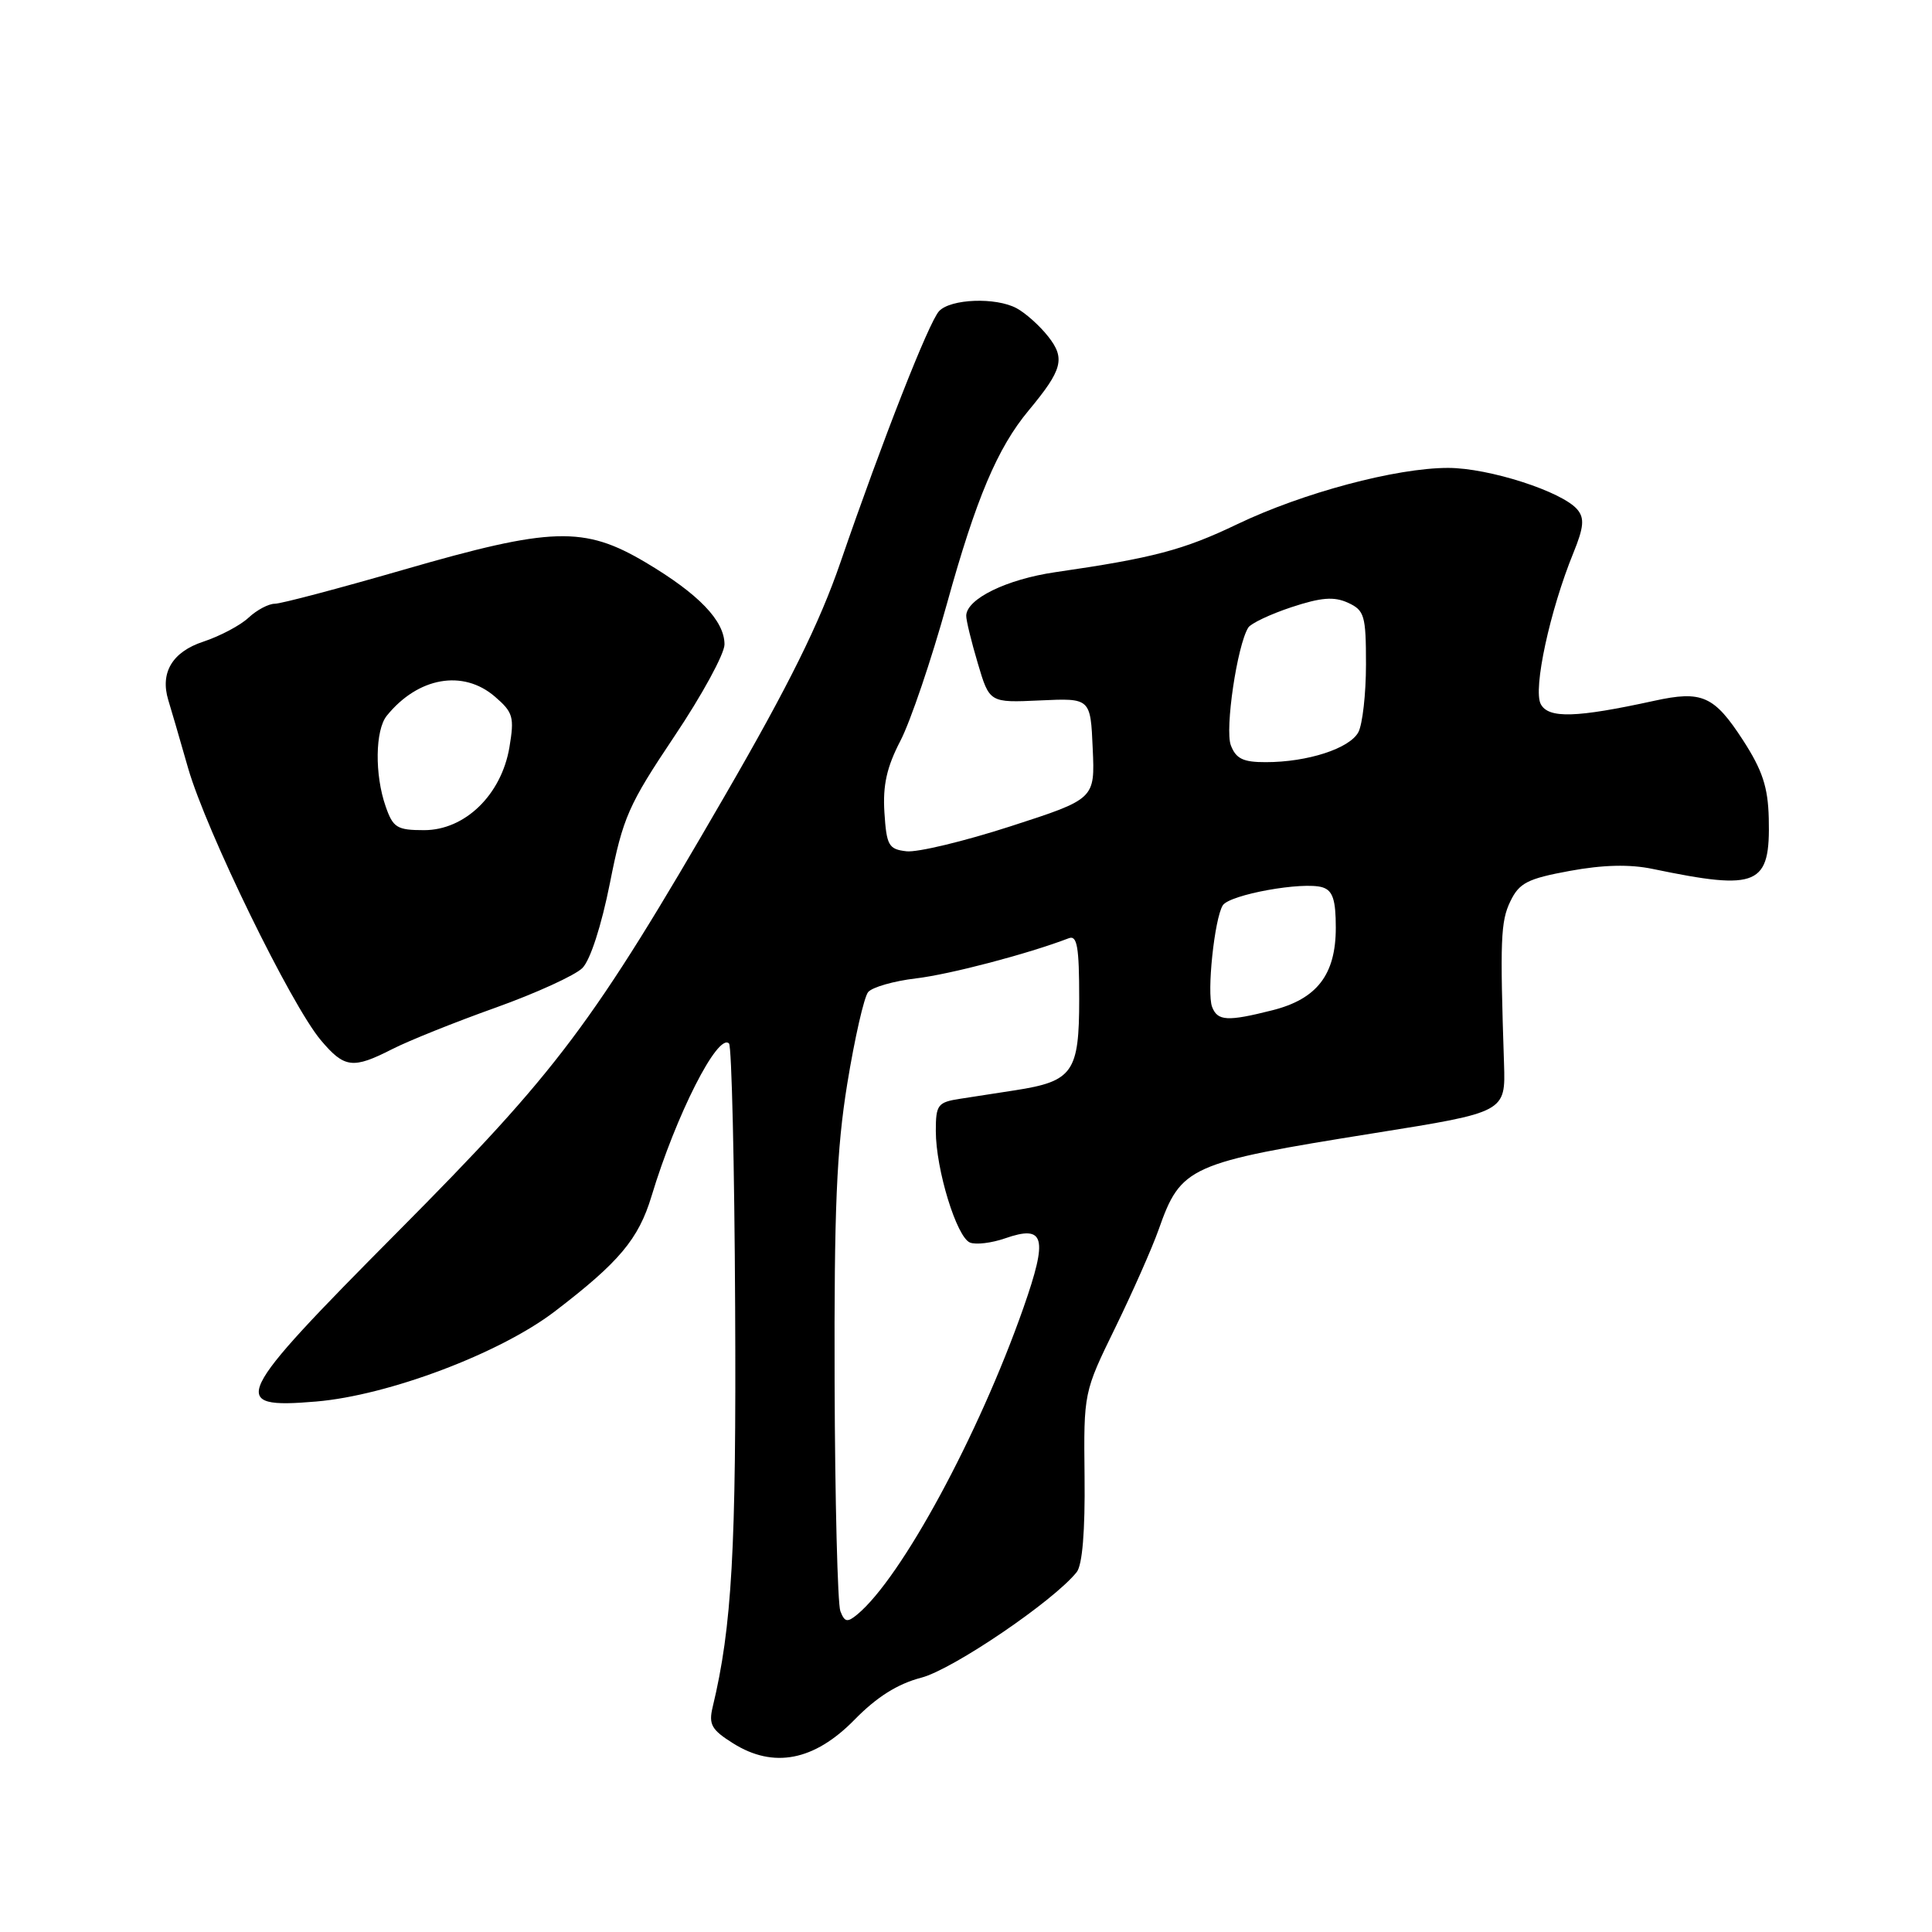 <?xml version="1.0" encoding="UTF-8" standalone="no"?>
<!DOCTYPE svg PUBLIC "-//W3C//DTD SVG 1.1//EN" "http://www.w3.org/Graphics/SVG/1.1/DTD/svg11.dtd" >
<svg xmlns="http://www.w3.org/2000/svg" xmlns:xlink="http://www.w3.org/1999/xlink" version="1.1" viewBox="0 0 256 256">
 <g >
 <path fill="currentColor"
d=" M 113.22 227.88 C 116.16 224.87 118.93 223.12 122.08 222.30 C 126.28 221.20 139.64 212.12 142.67 208.31 C 143.42 207.36 143.79 202.87 143.71 195.67 C 143.59 184.50 143.59 184.50 147.78 175.92 C 150.08 171.20 152.66 165.37 153.51 162.97 C 156.49 154.52 157.45 154.09 182.14 150.14 C 199.50 147.37 199.50 147.37 199.29 140.93 C 198.75 124.51 198.84 122.10 200.13 119.43 C 201.31 116.99 202.40 116.43 208.00 115.40 C 212.41 114.59 215.95 114.50 219.00 115.14 C 233.01 118.05 234.59 117.36 234.37 108.42 C 234.27 104.30 233.53 102.06 230.97 98.10 C 227.13 92.18 225.53 91.47 219.19 92.86 C 208.85 95.12 205.19 95.23 204.16 93.30 C 203.11 91.34 205.37 80.88 208.49 73.24 C 209.86 69.88 209.97 68.67 209.02 67.53 C 207.05 65.15 197.29 62.00 191.88 62.00 C 184.98 62.00 172.63 65.30 163.94 69.46 C 156.81 72.88 152.80 73.94 139.82 75.82 C 133.39 76.76 128.10 79.34 128.03 81.57 C 128.01 82.16 128.70 84.99 129.56 87.88 C 131.11 93.12 131.11 93.12 137.81 92.81 C 144.50 92.50 144.50 92.50 144.79 99.19 C 145.09 105.87 145.09 105.87 133.90 109.49 C 127.75 111.48 121.54 112.97 120.11 112.80 C 117.75 112.53 117.47 112.04 117.19 107.66 C 116.96 104.06 117.50 101.64 119.31 98.16 C 120.64 95.60 123.41 87.43 125.47 80.01 C 129.34 66.04 132.17 59.35 136.30 54.39 C 140.79 48.99 141.18 47.50 138.90 44.60 C 137.77 43.16 135.88 41.47 134.70 40.84 C 131.94 39.36 125.96 39.59 124.43 41.23 C 123.08 42.68 116.95 58.29 111.37 74.50 C 108.59 82.58 104.52 90.81 96.01 105.50 C 78.47 135.81 73.99 141.78 52.69 163.23 C 30.80 185.27 30.11 186.70 41.89 185.71 C 51.47 184.90 66.24 179.33 73.51 173.77 C 82.04 167.25 84.61 164.19 86.33 158.50 C 89.57 147.76 95.13 136.80 96.60 138.27 C 96.95 138.62 97.32 154.34 97.41 173.21 C 97.57 205.31 96.99 215.56 94.43 226.20 C 93.88 228.50 94.28 229.21 97.14 231.00 C 102.50 234.37 107.89 233.32 113.22 227.88 Z  M 52.00 139.00 C 54.16 137.90 60.31 135.43 65.67 133.52 C 71.03 131.60 76.20 129.24 77.17 128.27 C 78.22 127.22 79.70 122.63 80.82 117.00 C 82.54 108.31 83.27 106.66 89.35 97.58 C 93.01 92.13 96.00 86.64 96.00 85.39 C 96.00 82.25 92.58 78.70 85.56 74.53 C 77.39 69.68 73.11 69.81 53.45 75.50 C 44.90 77.97 37.24 80.00 36.41 80.00 C 35.59 80.00 34.02 80.83 32.93 81.85 C 31.84 82.87 29.15 84.29 26.95 85.02 C 22.84 86.37 21.19 89.12 22.30 92.77 C 22.60 93.72 23.78 97.78 24.93 101.80 C 27.34 110.14 38.54 133.11 42.51 137.83 C 45.64 141.54 46.75 141.68 52.00 139.00 Z  M 111.35 213.48 C 110.99 212.52 110.64 198.86 110.59 183.12 C 110.52 160.17 110.85 152.33 112.27 143.58 C 113.25 137.57 114.49 132.12 115.03 131.46 C 115.57 130.81 118.43 129.99 121.38 129.64 C 125.87 129.11 136.19 126.40 141.62 124.32 C 142.73 123.89 143.00 125.47 143.00 132.37 C 143.00 142.10 142.17 143.28 134.50 144.47 C 132.30 144.81 129.04 145.32 127.25 145.59 C 124.25 146.05 124.00 146.38 124.00 149.86 C 124.00 154.95 126.77 163.97 128.54 164.65 C 129.33 164.96 131.41 164.70 133.17 164.09 C 138.45 162.25 138.89 163.93 135.61 173.29 C 129.68 190.17 119.45 209.06 113.60 213.92 C 112.27 215.02 111.92 214.95 111.35 213.48 Z  M 160.61 133.42 C 159.89 131.55 160.92 121.75 162.02 119.97 C 162.90 118.54 172.67 116.77 175.25 117.58 C 176.60 118.01 177.00 119.24 177.00 122.93 C 177.00 129.15 174.51 132.38 168.58 133.87 C 162.64 135.37 161.33 135.30 160.61 133.42 Z  M 163.09 98.75 C 162.29 96.62 163.92 85.55 165.40 83.16 C 165.74 82.61 168.31 81.39 171.11 80.46 C 175.05 79.16 176.75 79.02 178.60 79.86 C 180.80 80.87 181.00 81.54 181.00 88.04 C 181.00 91.94 180.54 95.98 179.99 97.02 C 178.83 99.18 173.26 100.99 167.73 100.99 C 164.73 101.00 163.77 100.54 163.09 98.75 Z  M 51.10 106.85 C 49.63 102.65 49.71 96.74 51.25 94.84 C 55.38 89.73 61.35 88.67 65.57 92.30 C 68.00 94.39 68.17 95.01 67.50 99.03 C 66.43 105.32 61.61 110.00 56.20 110.00 C 52.61 110.00 52.08 109.68 51.10 106.85 Z "/>
</g>
</svg>